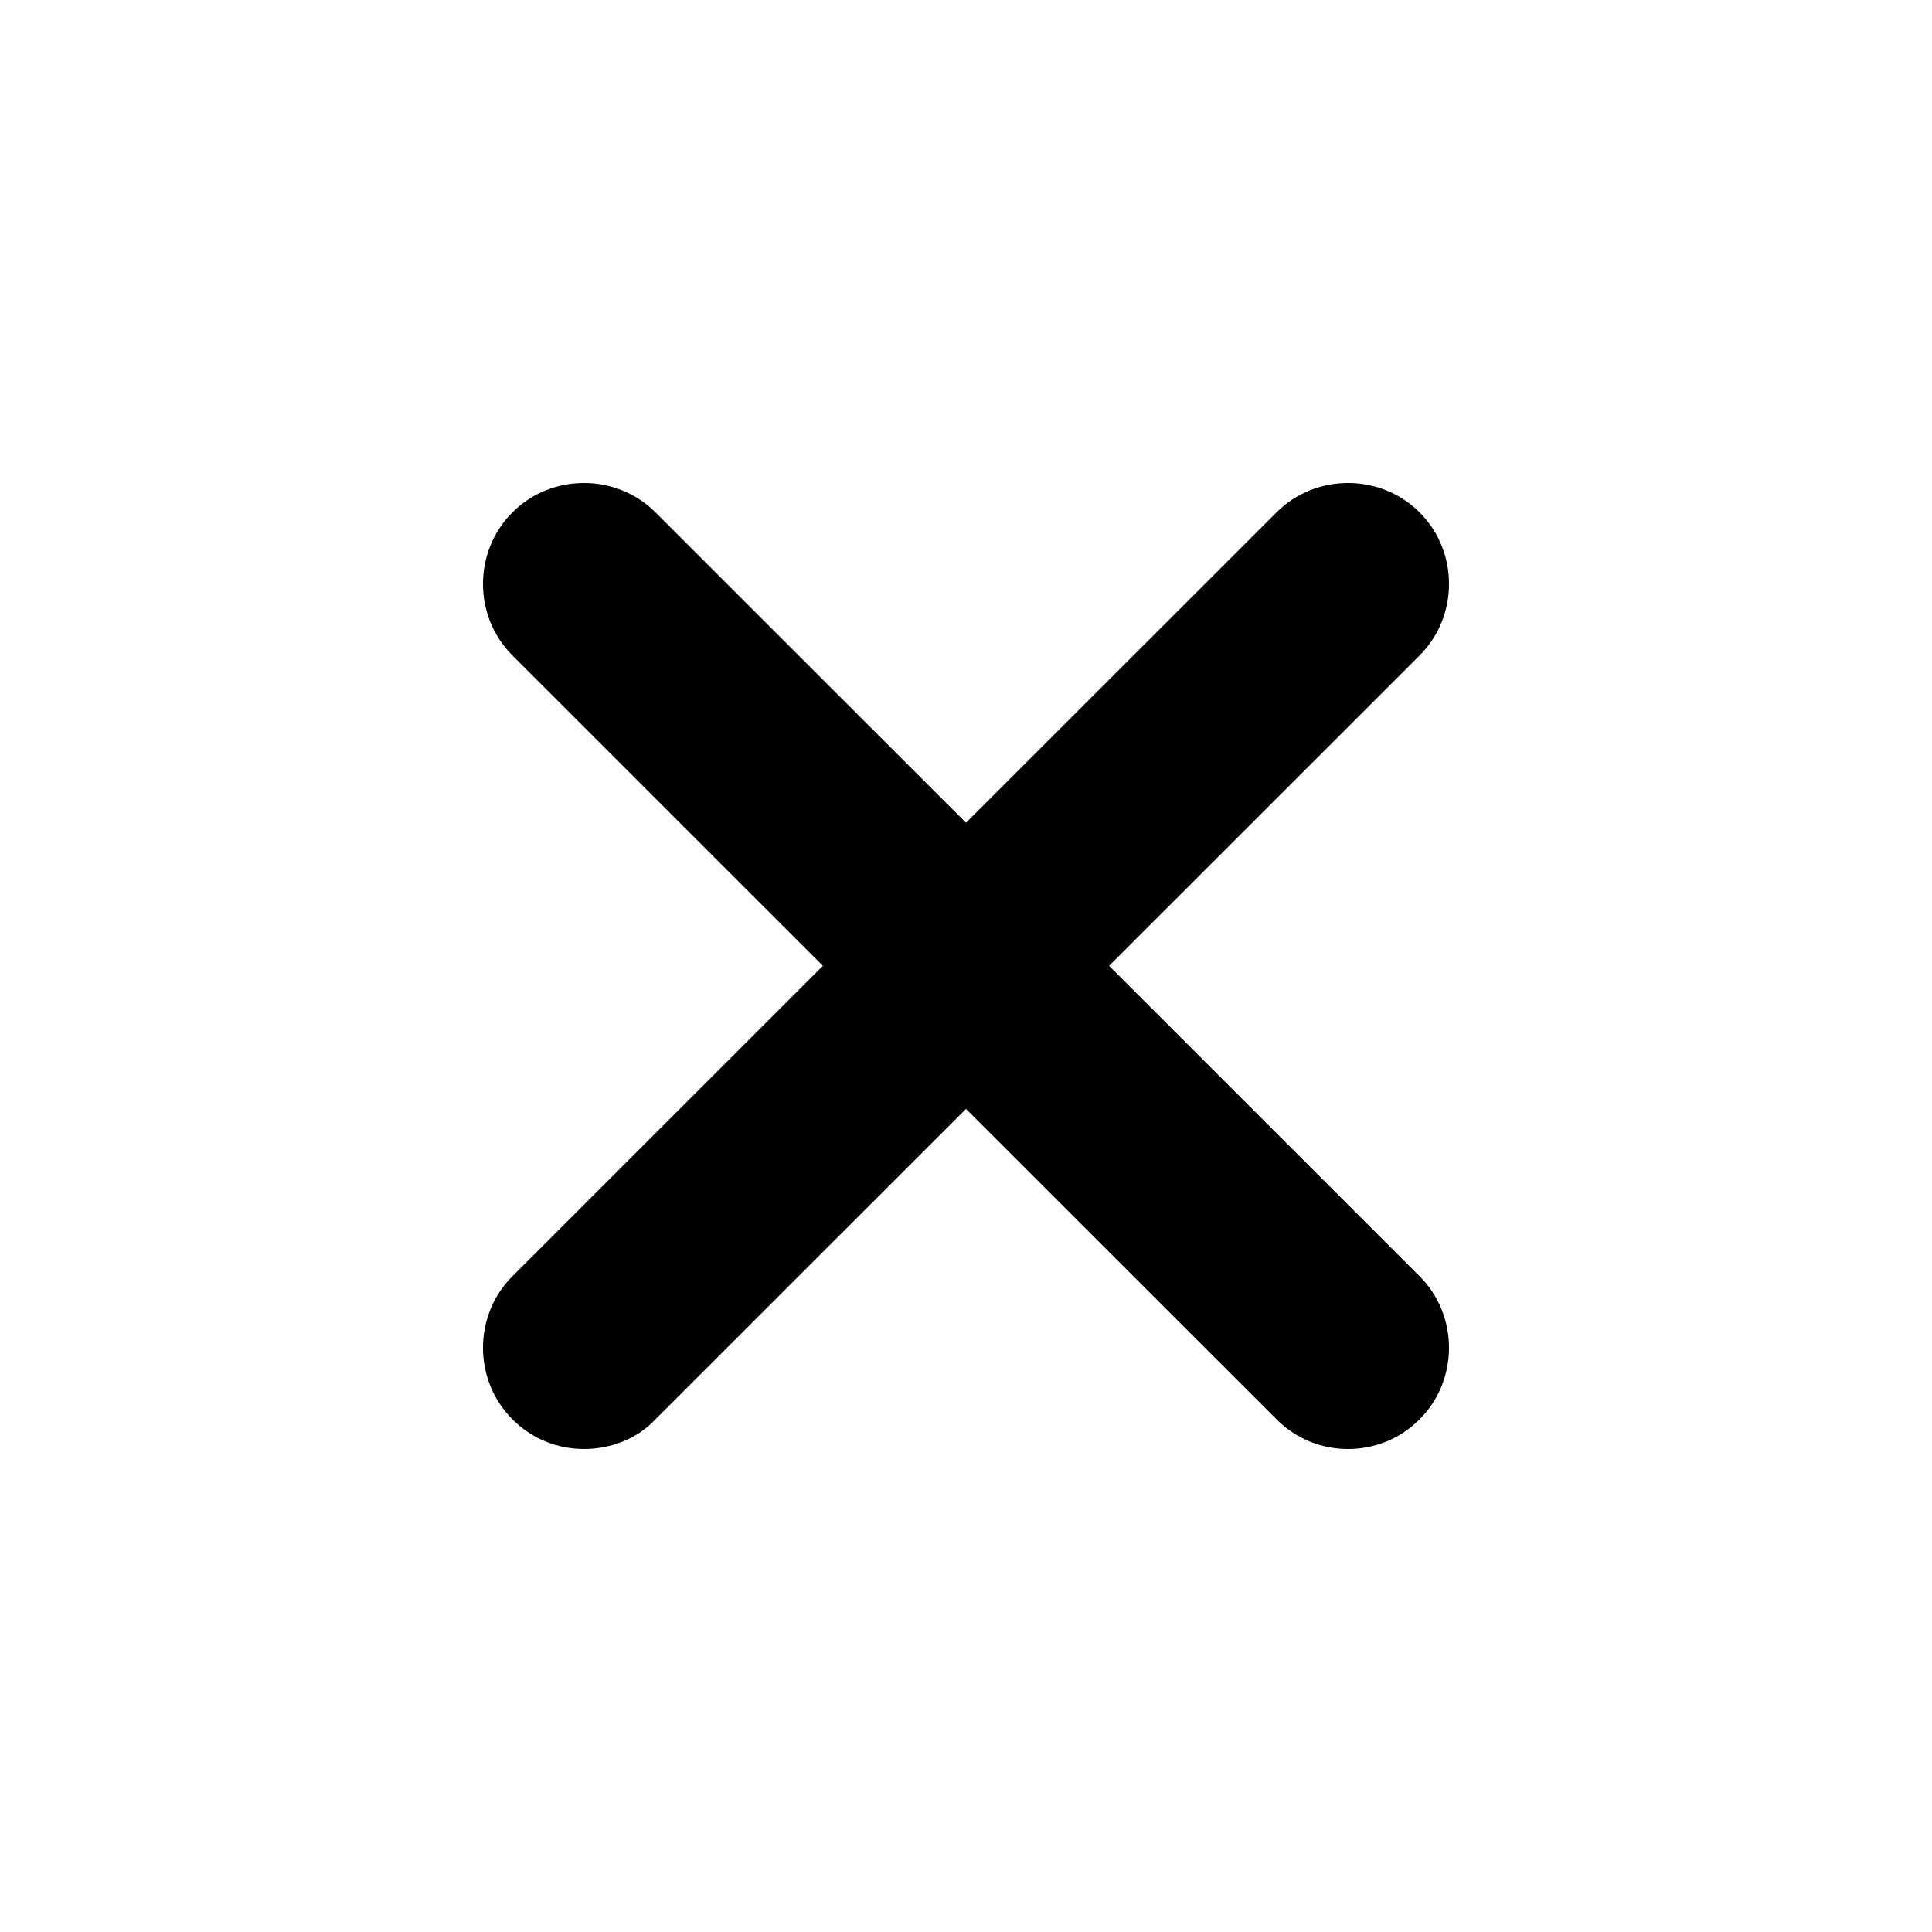 <svg  viewBox="0 0 24 24" fill="none" xmlns="http://www.w3.org/2000/svg">
<path d="M7.254 18C6.935 18 6.616 17.883 6.365 17.631C5.878 17.145 5.878 16.34 6.365 15.854L15.857 6.365C16.344 5.878 17.149 5.878 17.635 6.365C18.122 6.851 18.122 7.656 17.635 8.142L8.143 17.631C7.908 17.883 7.572 18 7.254 18Z" fill="currentColor"/>
<path d="M16.746 18C16.428 18 16.109 17.883 15.857 17.631L6.365 8.142C5.878 7.656 5.878 6.851 6.365 6.365C6.851 5.878 7.656 5.878 8.143 6.365L17.635 15.854C18.122 16.34 18.122 17.145 17.635 17.631C17.384 17.883 17.065 18 16.746 18Z" fill="currentColor"/>
</svg>
